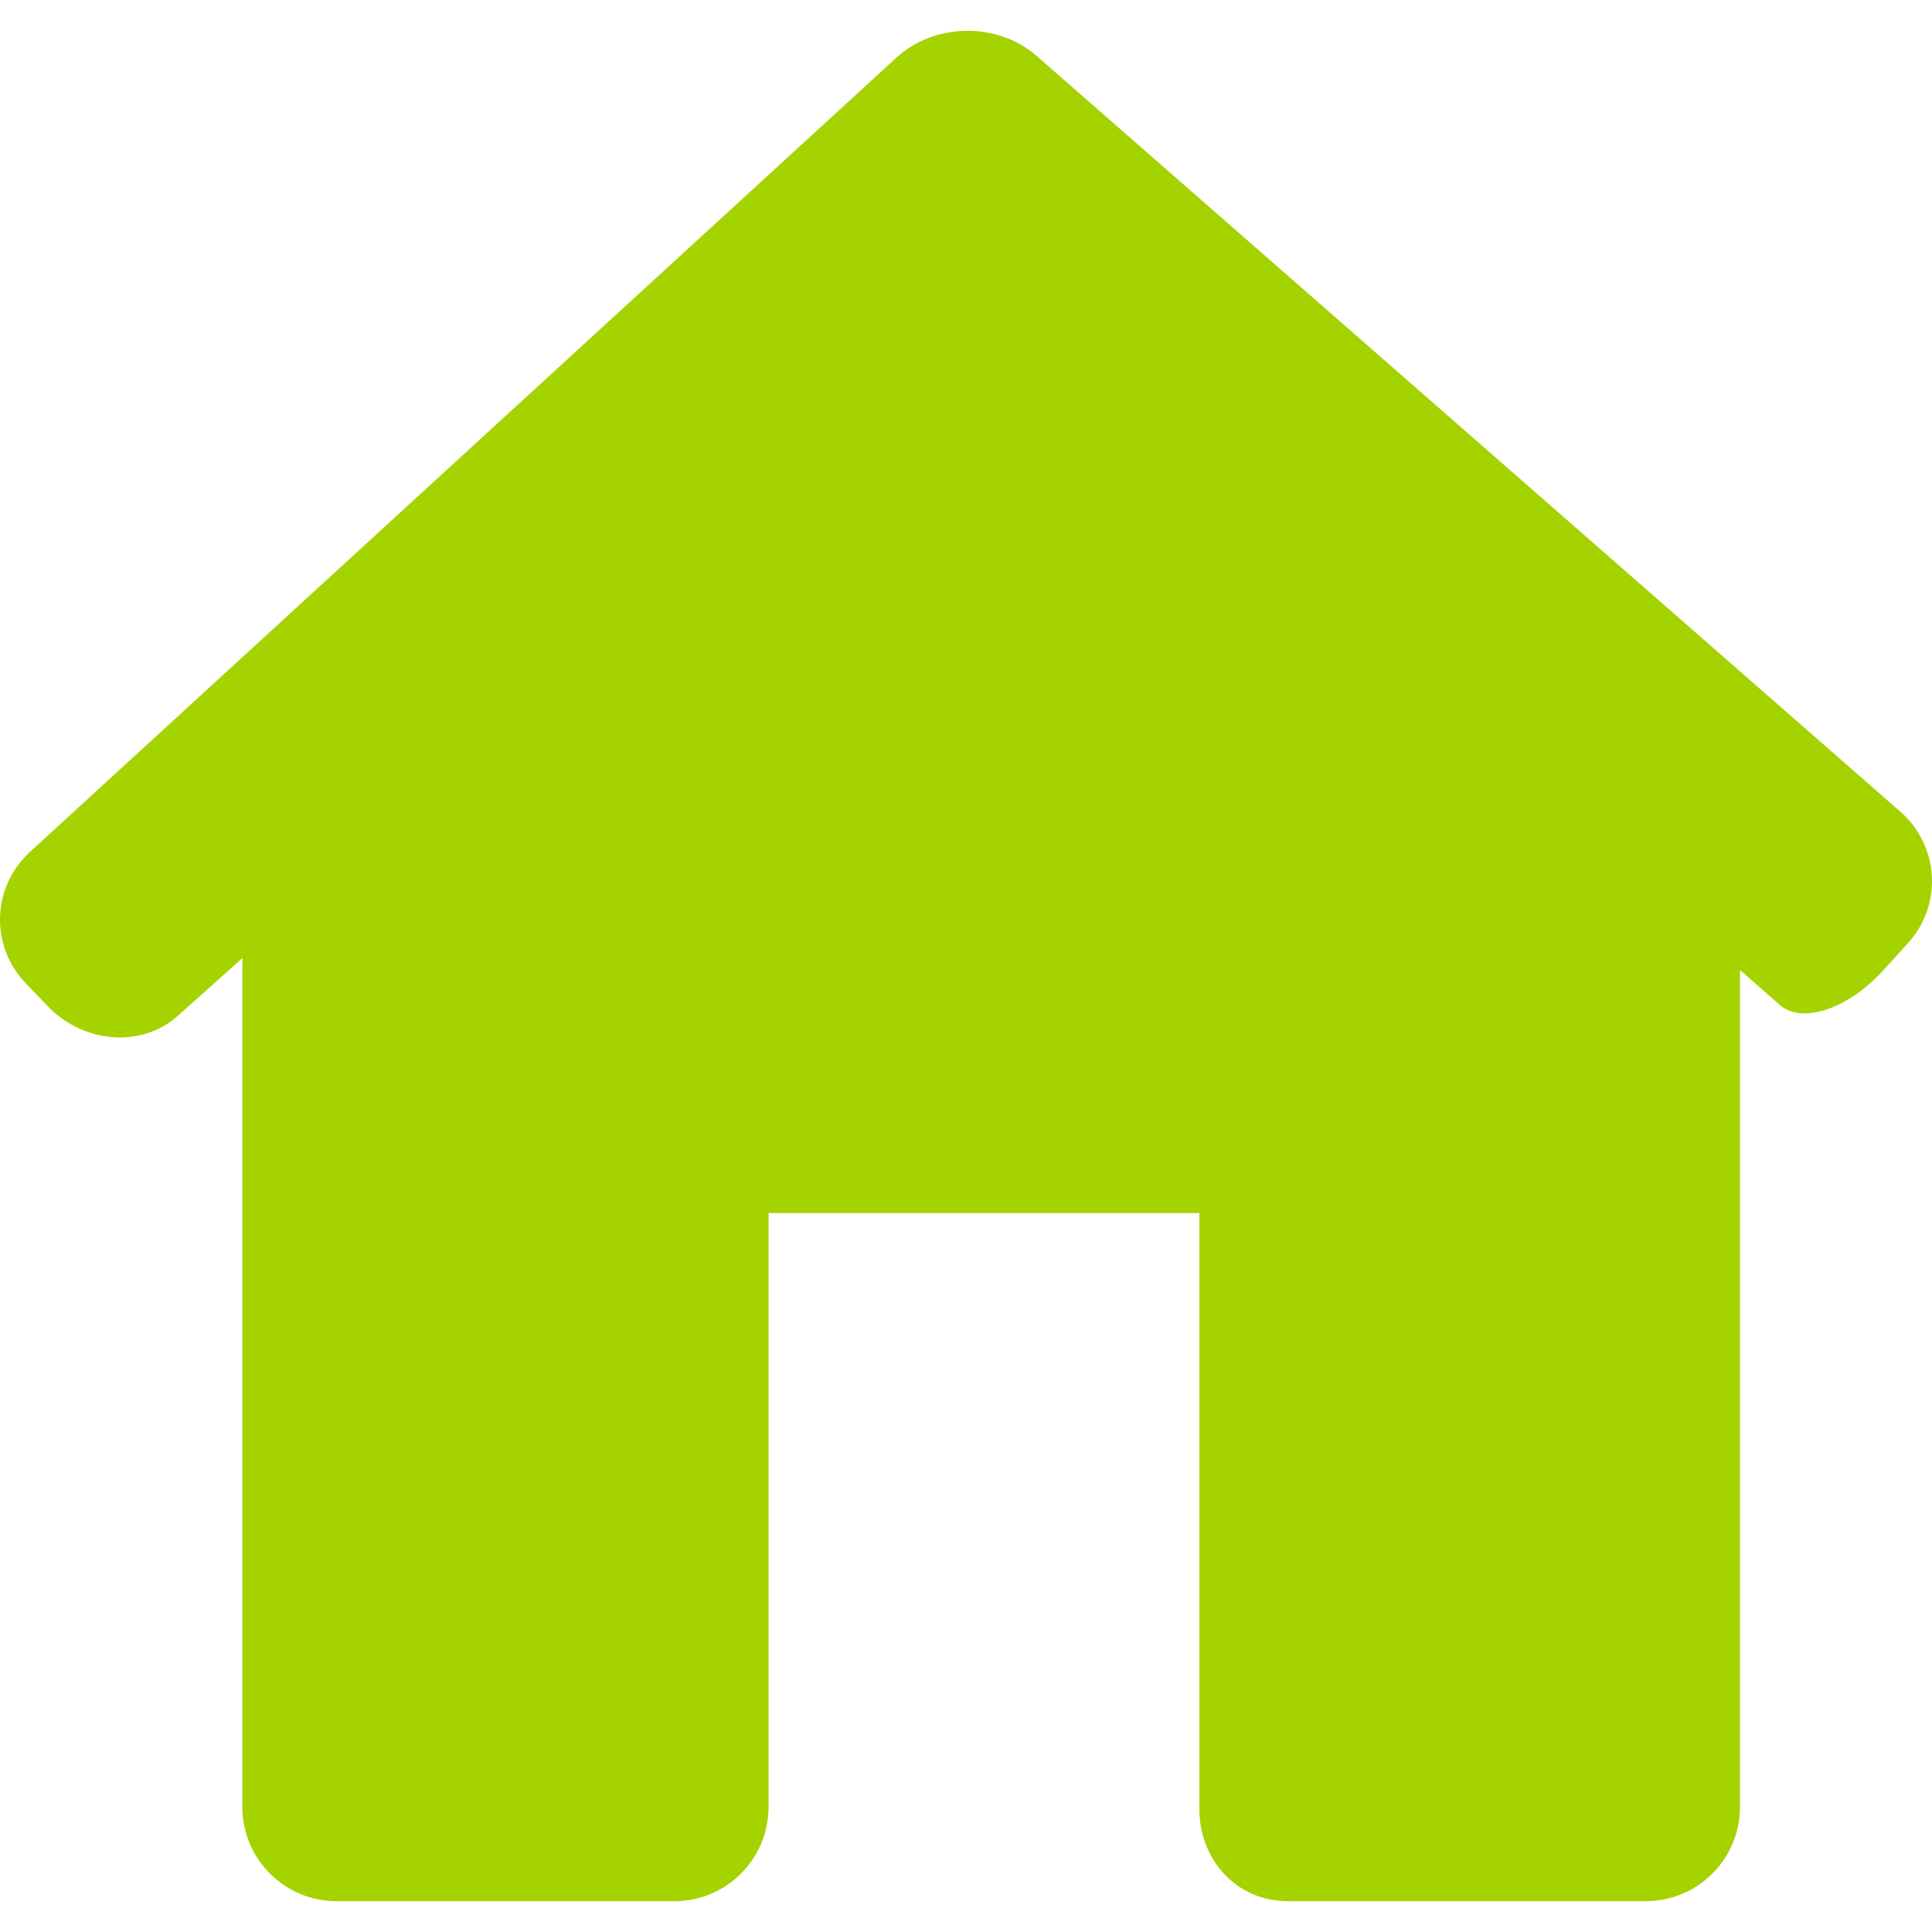 <?xml version="1.0" encoding="iso-8859-1"?>
<!-- Generator: Adobe Illustrator 18.1.1, SVG Export Plug-In . SVG Version: 6.00 Build 0)  -->
<svg version="1.1" id="Capa_1" xmlns="http://www.w3.org/2000/svg" xmlns:xlink="http://www.w3.org/1999/xlink" x="0px" y="0px"
	 viewBox="0 0 306.773 306.773" style="enable-background:new 0 0 306.773 306.773;" xml:space="preserve">
<g>
	<path style="fill:#a5d300;" d="M302.93,149.794c5.561-6.116,5.024-15.49-1.199-20.932L164.63,8.898
		c-6.223-5.442-16.2-5.328-22.292,0.257L4.771,135.258c-6.092,5.585-6.391,14.947-0.662,20.902l3.449,3.592
		c5.722,5.955,14.971,6.665,20.645,1.581l10.281-9.207v134.792c0,8.27,6.701,14.965,14.965,14.965h53.624
		c8.264,0,14.965-6.695,14.965-14.965v-94.3h68.398v94.3c-0.119,8.264,5.794,14.959,14.058,14.959h56.828
		c8.264,0,14.965-6.695,14.965-14.965V154.024c0,0,2.84,2.488,6.343,5.567c3.497,3.073,10.842,0.609,16.403-5.513L302.93,149.794z"/>
</g>
</svg>
